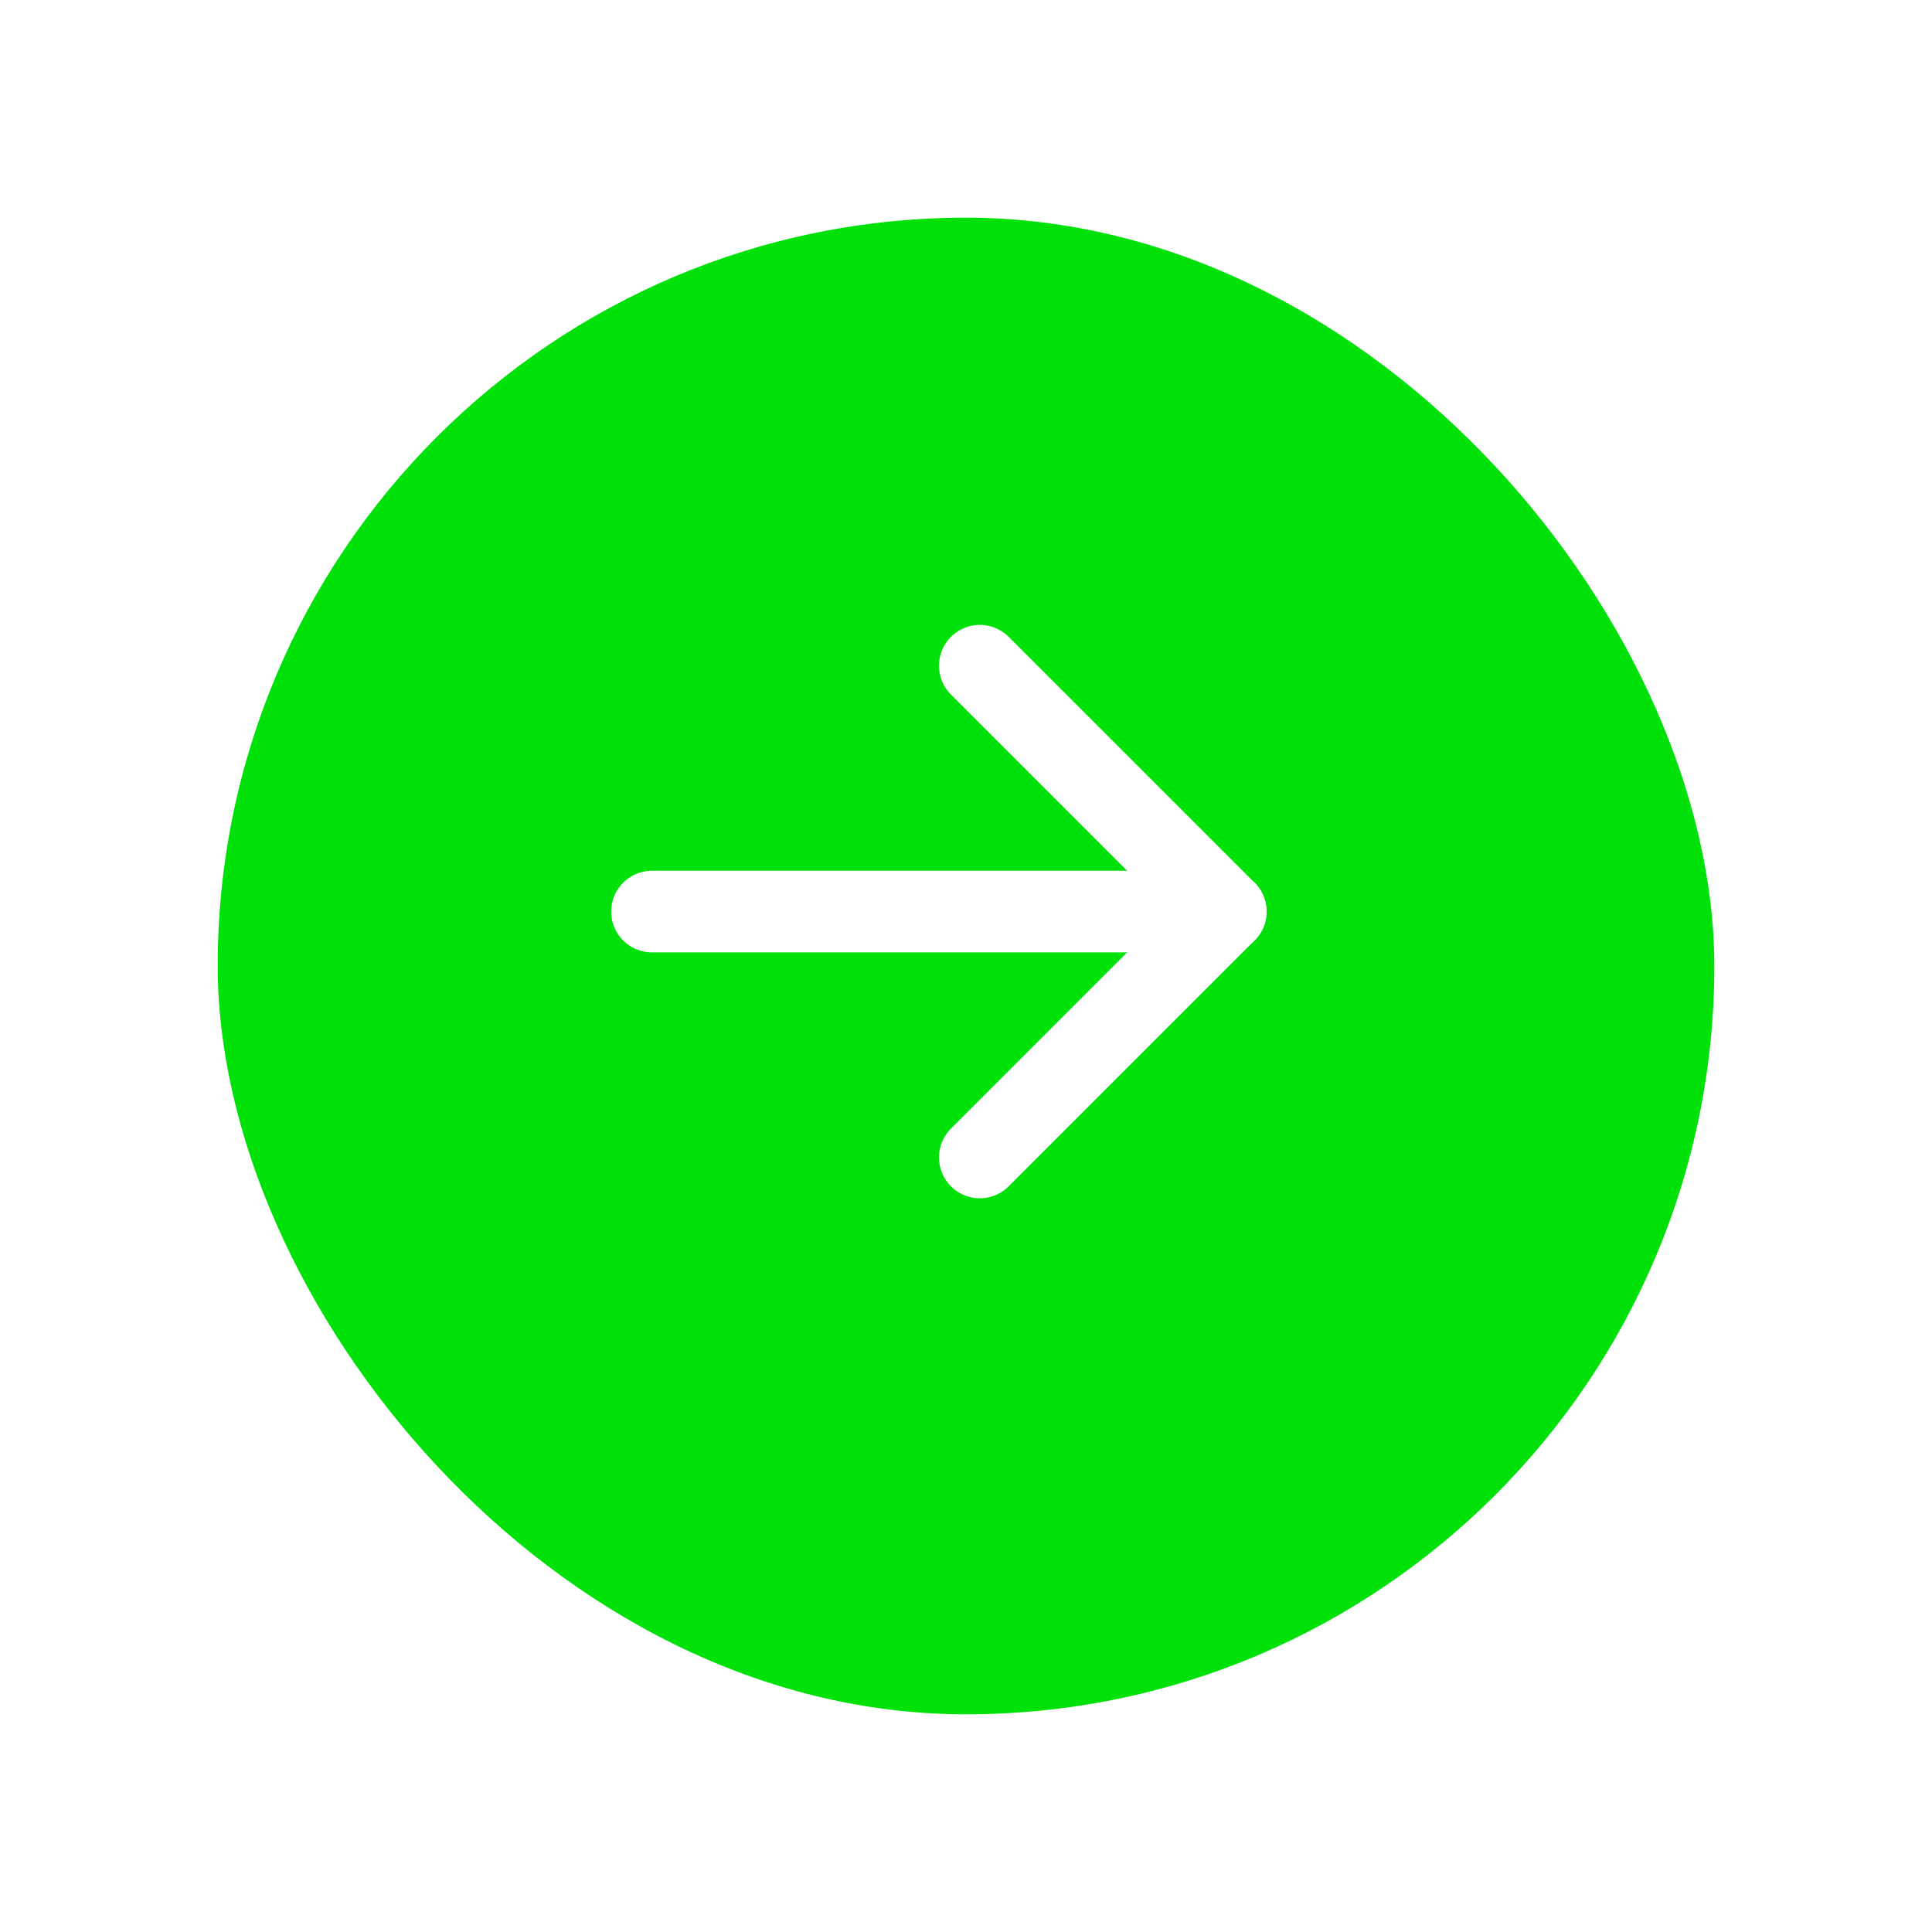 <svg width="71" height="71" viewBox="0 0 71 71" fill="none" xmlns="http://www.w3.org/2000/svg">
<g filter="url(#filter0_d_402_22786)">
<rect x="7" y="6" width="55" height="55" rx="27.5" fill="#00E009"/>
</g>
<g clip-path="url(#clip0_402_22786)">
<path d="M45.043 33.5H23.96" stroke="white" stroke-width="3" stroke-linecap="round" stroke-linejoin="round"/>
<path d="M45.043 33.5L36.007 42.536" stroke="white" stroke-width="3" stroke-linecap="round" stroke-linejoin="round"/>
<path d="M45.043 33.5L36.007 24.464" stroke="white" stroke-width="3" stroke-linecap="round" stroke-linejoin="round"/>
</g>
<defs>
<filter id="filter0_d_402_22786" x="0" y="0" width="71" height="71" filterUnits="userSpaceOnUse" color-interpolation-filters="sRGB">
<feFlood flood-opacity="0" result="BackgroundImageFix"/>
<feColorMatrix in="SourceAlpha" type="matrix" values="0 0 0 0 0 0 0 0 0 0 0 0 0 0 0 0 0 0 127 0" result="hardAlpha"/>
<feOffset dx="1" dy="2"/>
<feGaussianBlur stdDeviation="4"/>
<feComposite in2="hardAlpha" operator="out"/>
<feColorMatrix type="matrix" values="0 0 0 0 0 0 0 0 0 0 0 0 0 0 0 0 0 0 0.09 0"/>
<feBlend mode="normal" in2="BackgroundImageFix" result="effect1_dropShadow_402_22786"/>
<feBlend mode="normal" in="SourceGraphic" in2="effect1_dropShadow_402_22786" result="shape"/>
</filter>
<clipPath id="clip0_402_22786">
<rect width="36.143" height="36.143" fill="white" transform="matrix(-1 0 0 1 52.572 15.429)"/>
</clipPath>
</defs>
</svg>
